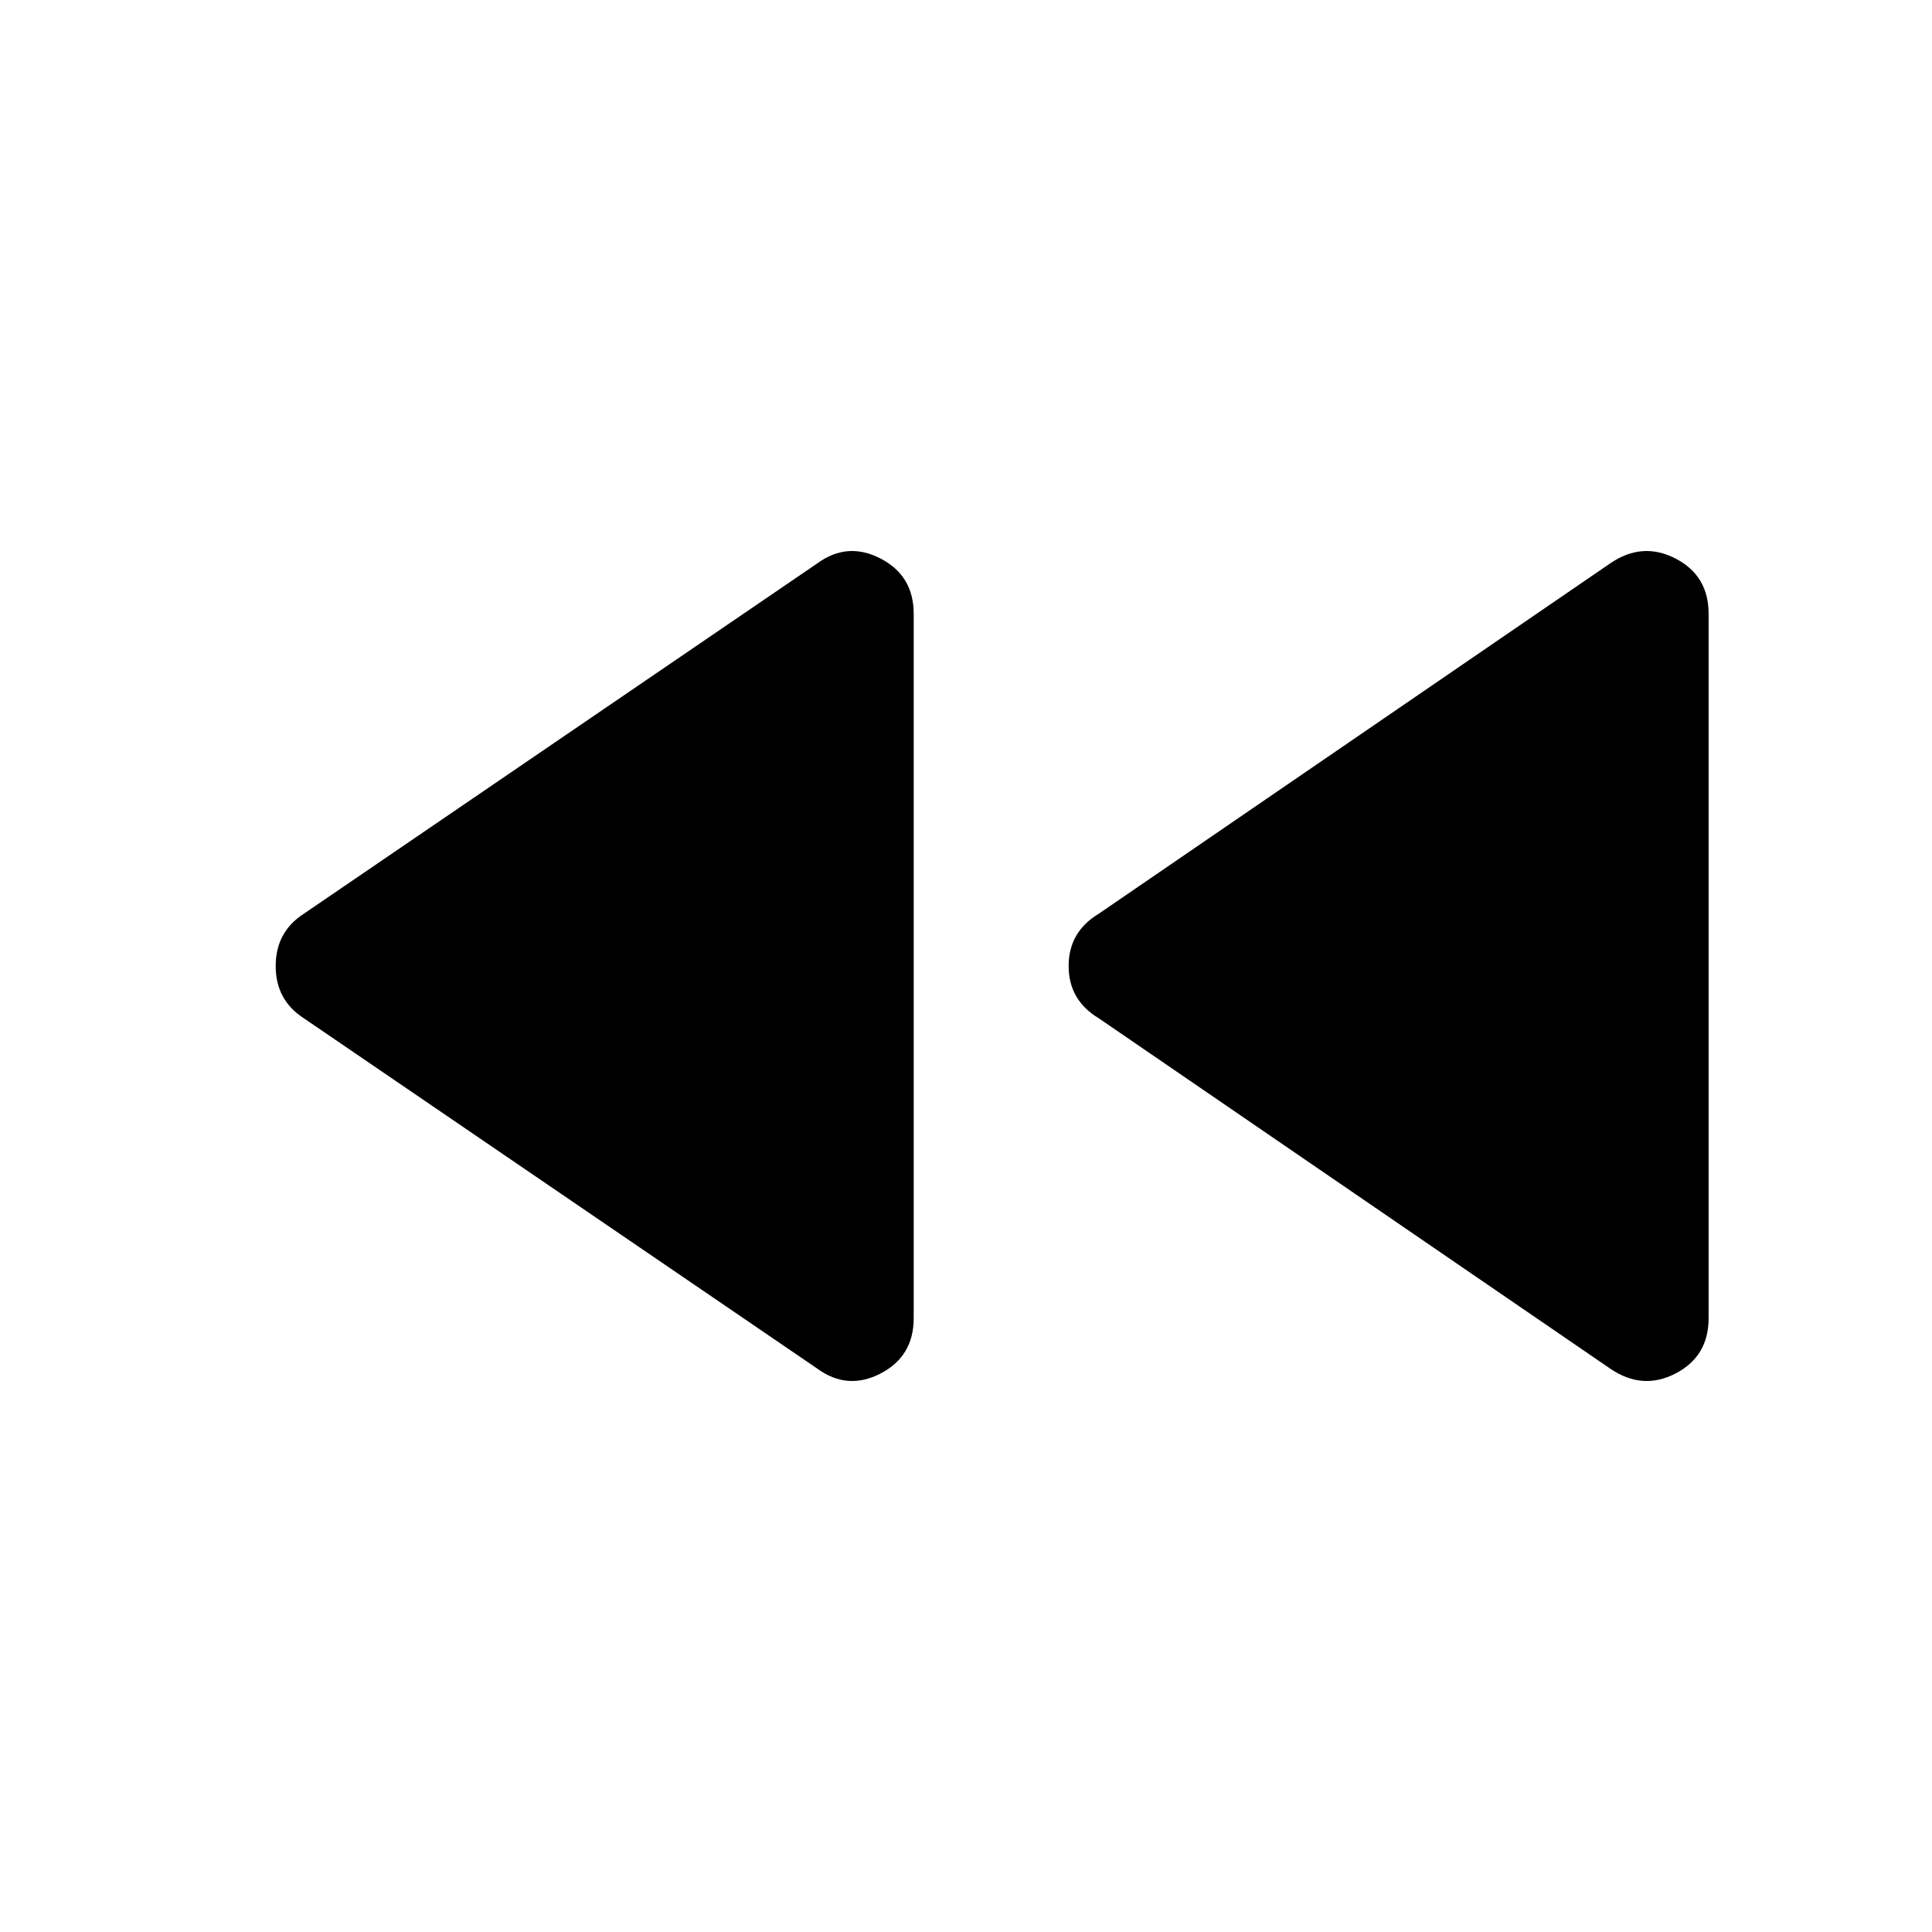 <svg xmlns="http://www.w3.org/2000/svg" height="40" width="40"><path d="M33.333 28.333 22.75 21.083Q22.125 20.708 22.125 20Q22.125 19.292 22.75 18.917L33.333 11.667Q34 11.208 34.688 11.563Q35.375 11.917 35.375 12.708V27.292Q35.375 28.083 34.688 28.438Q34 28.792 33.333 28.333ZM16.917 28.333 6.292 21.083Q5.708 20.708 5.708 20Q5.708 19.292 6.292 18.917L16.917 11.667Q17.542 11.208 18.229 11.563Q18.917 11.917 18.917 12.708V27.292Q18.917 28.083 18.229 28.438Q17.542 28.792 16.917 28.333Z"/></svg>